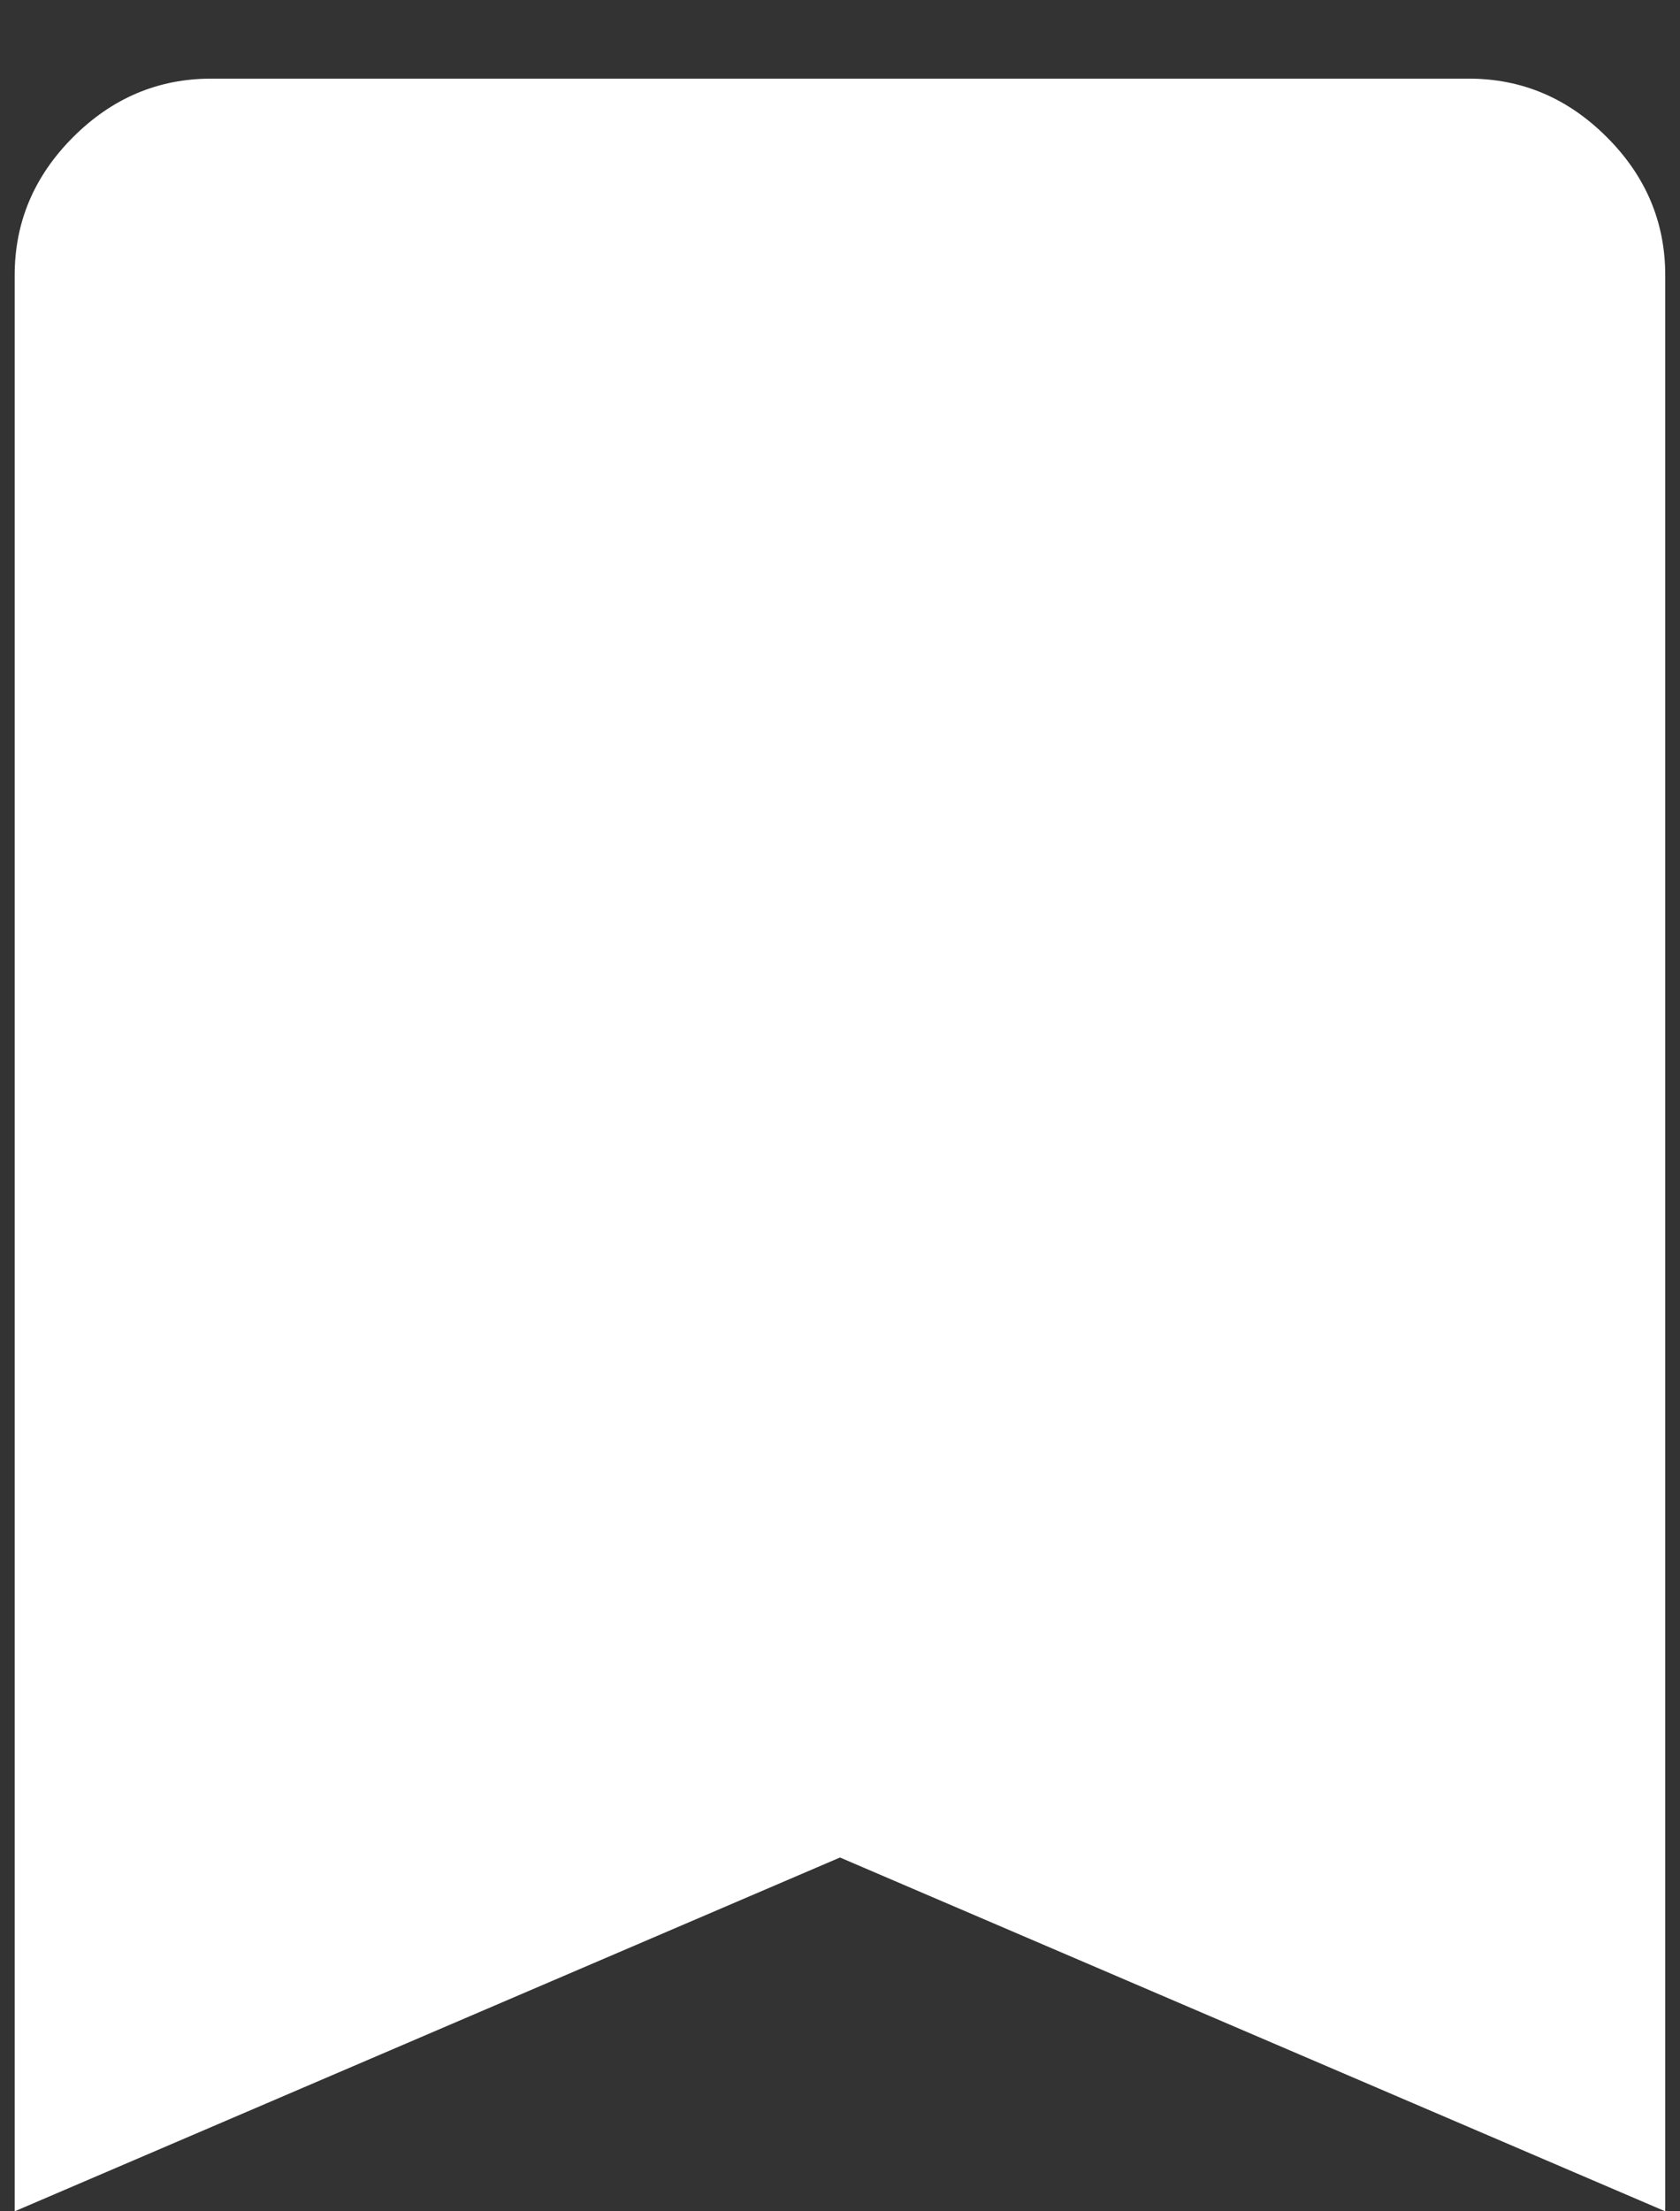 <svg width="19" height="25" viewBox="0 0 19 25" fill="none" xmlns="http://www.w3.org/2000/svg">
<rect x="0" y="0" width="19" height="25" fill="#333333" stroke="none"/>
<path d="M0.166 25V3.111C0.166 2.511 0.387 1.99 0.827 1.55C1.268 1.109 1.789 0.889 2.389 0.889H16.611C17.211 0.889 17.731 1.109 18.172 1.55C18.613 1.99 18.833 2.511 18.833 3.111V25L9.5 21L0.166 25Z" fill="white"/>
</svg>
